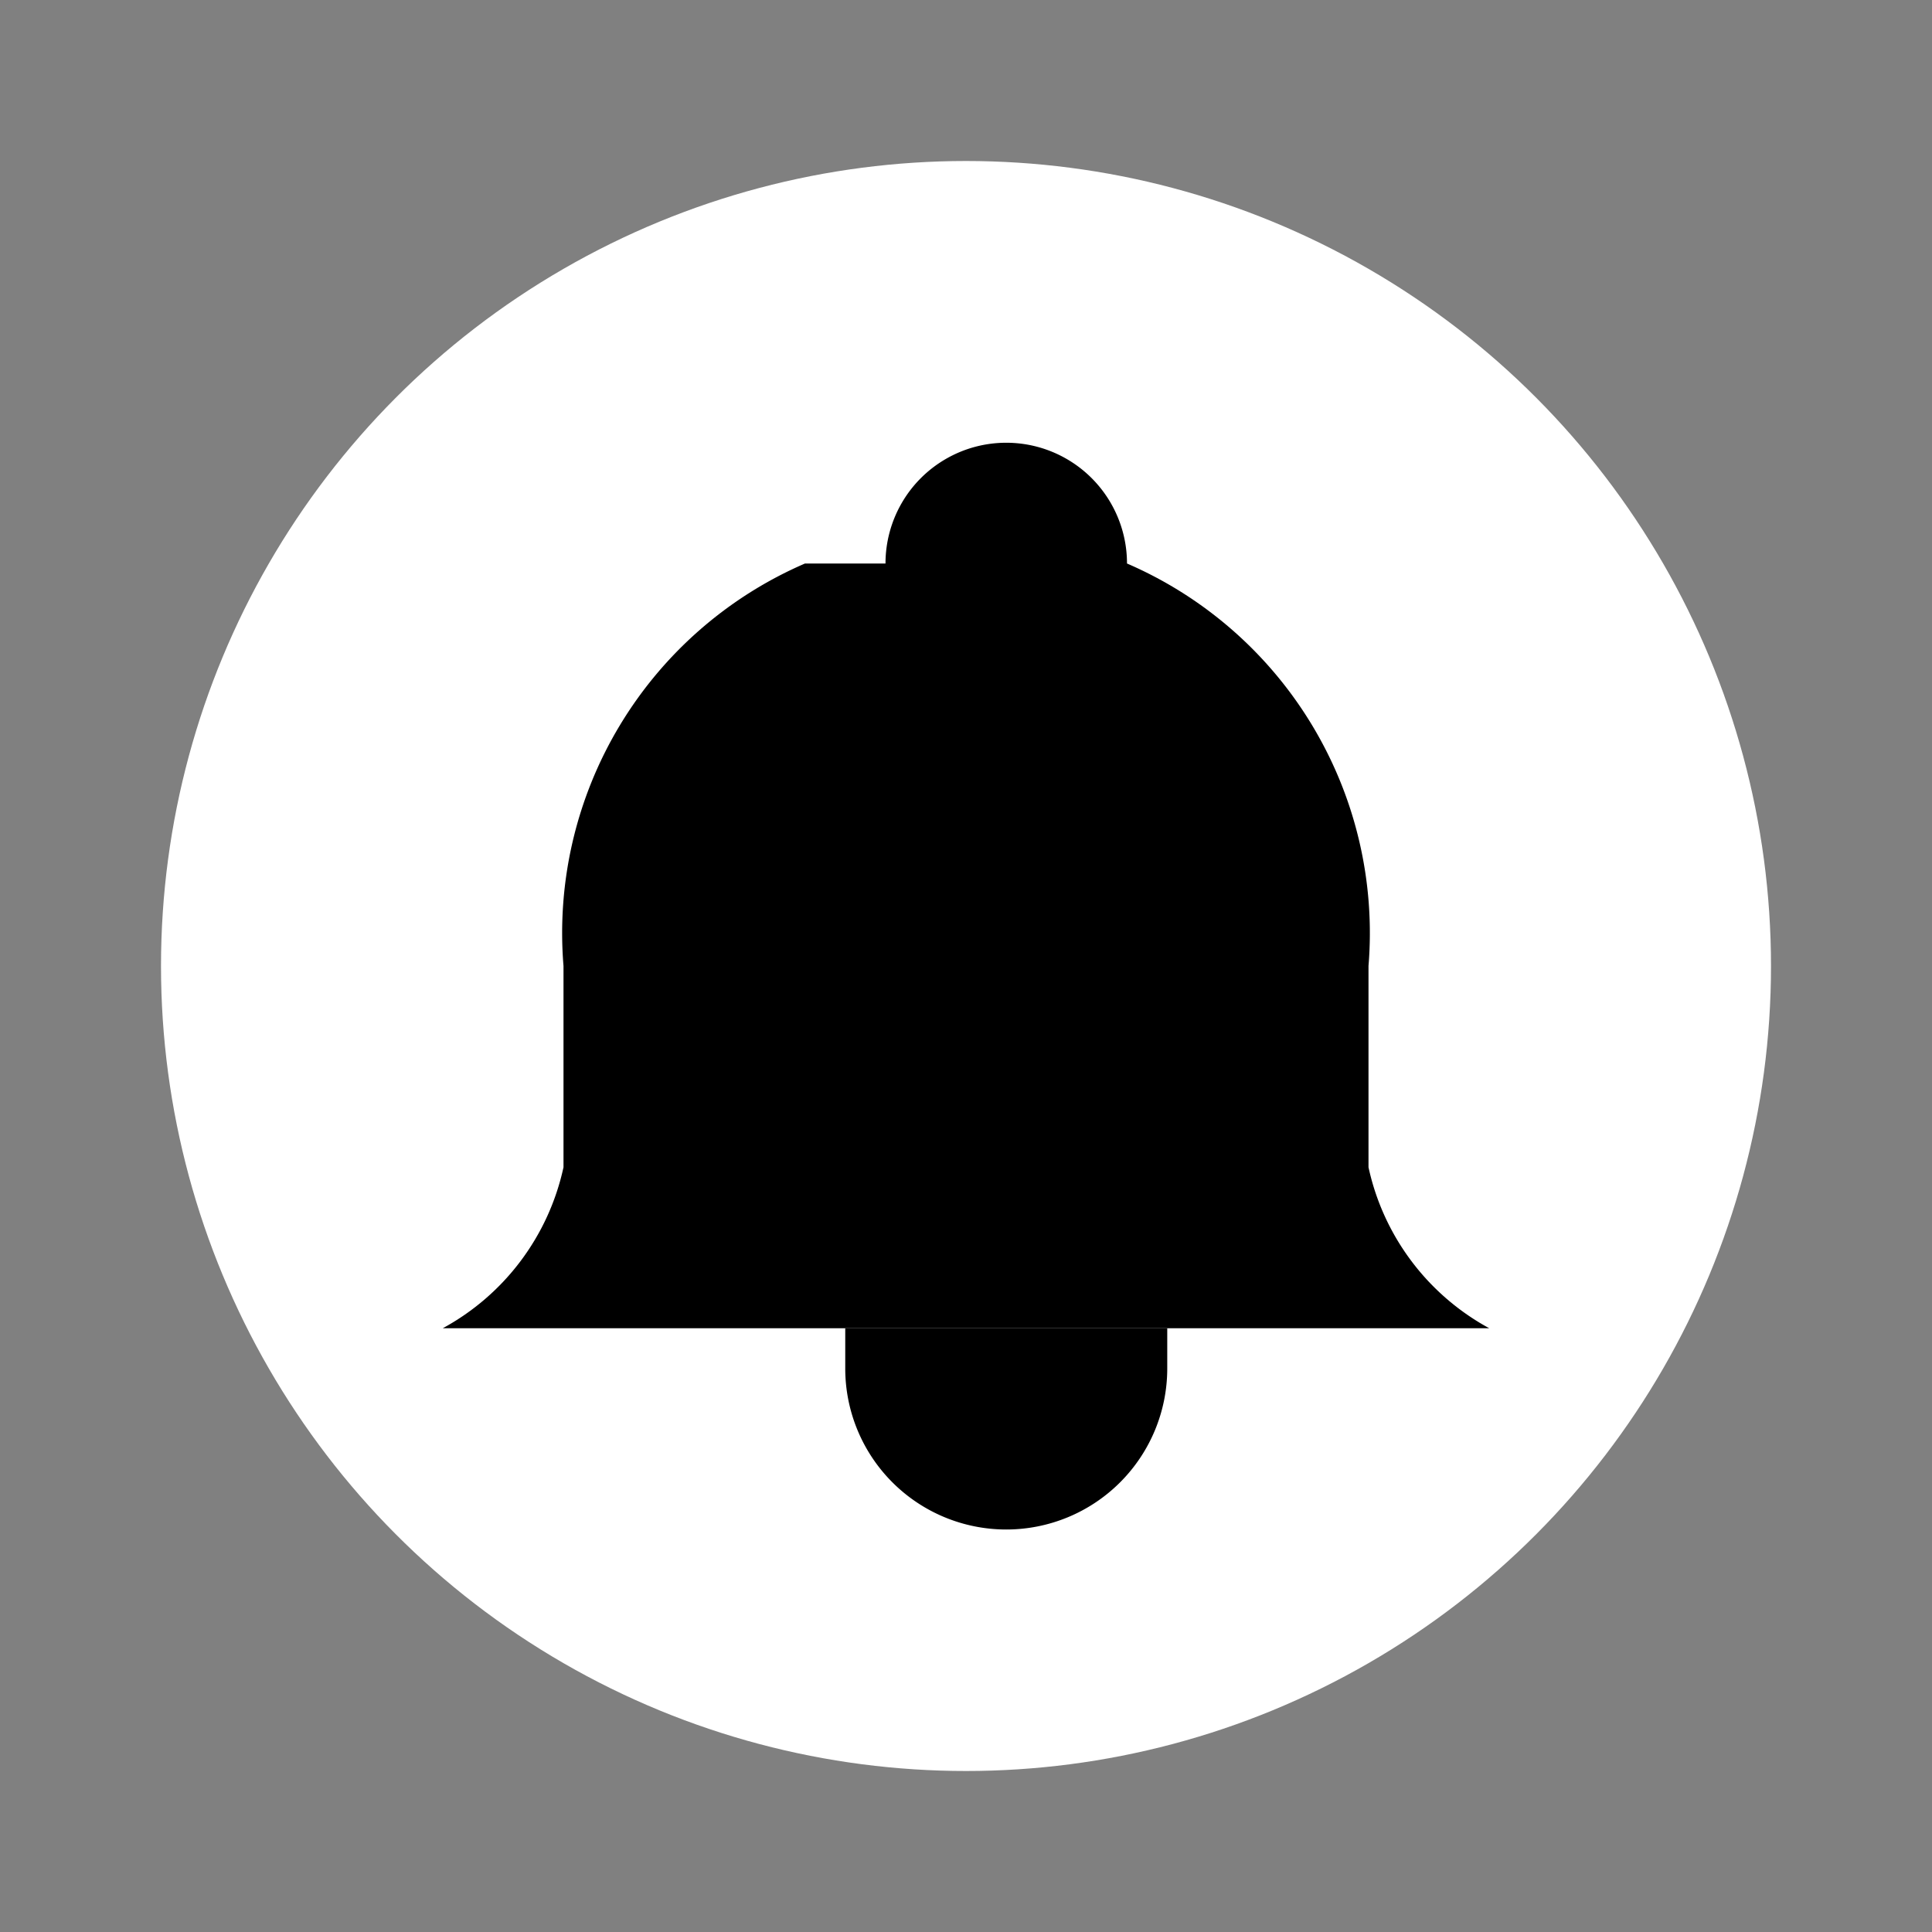 <svg width="50" height="50" viewBox="0 0 24 24" xmlns="http://www.w3.org/2000/svg"><rect x="0" y="0" width="24" height="24" fill="#808080" stroke="none"/>    <!-- Outer Circle (No Border, No Shadow) -->    <circle cx="12" cy="12" r="10" fill="white"/>    <!-- Smaller Bell Icon -->    <path d="M11 7a1.5 1.5 0 1 1 3 0a5 5 0 0 1 3 5v2.5a3 3 0 0 0 1.5 2H5.5a3 3 0 0 0 1.5 -2V12a5 5 0 0 1 3 -5" fill="black"/>    <path d="M10.5 16.5v0.5a2 2 0 0 0 4 0v-0.5" fill="black"/></svg>